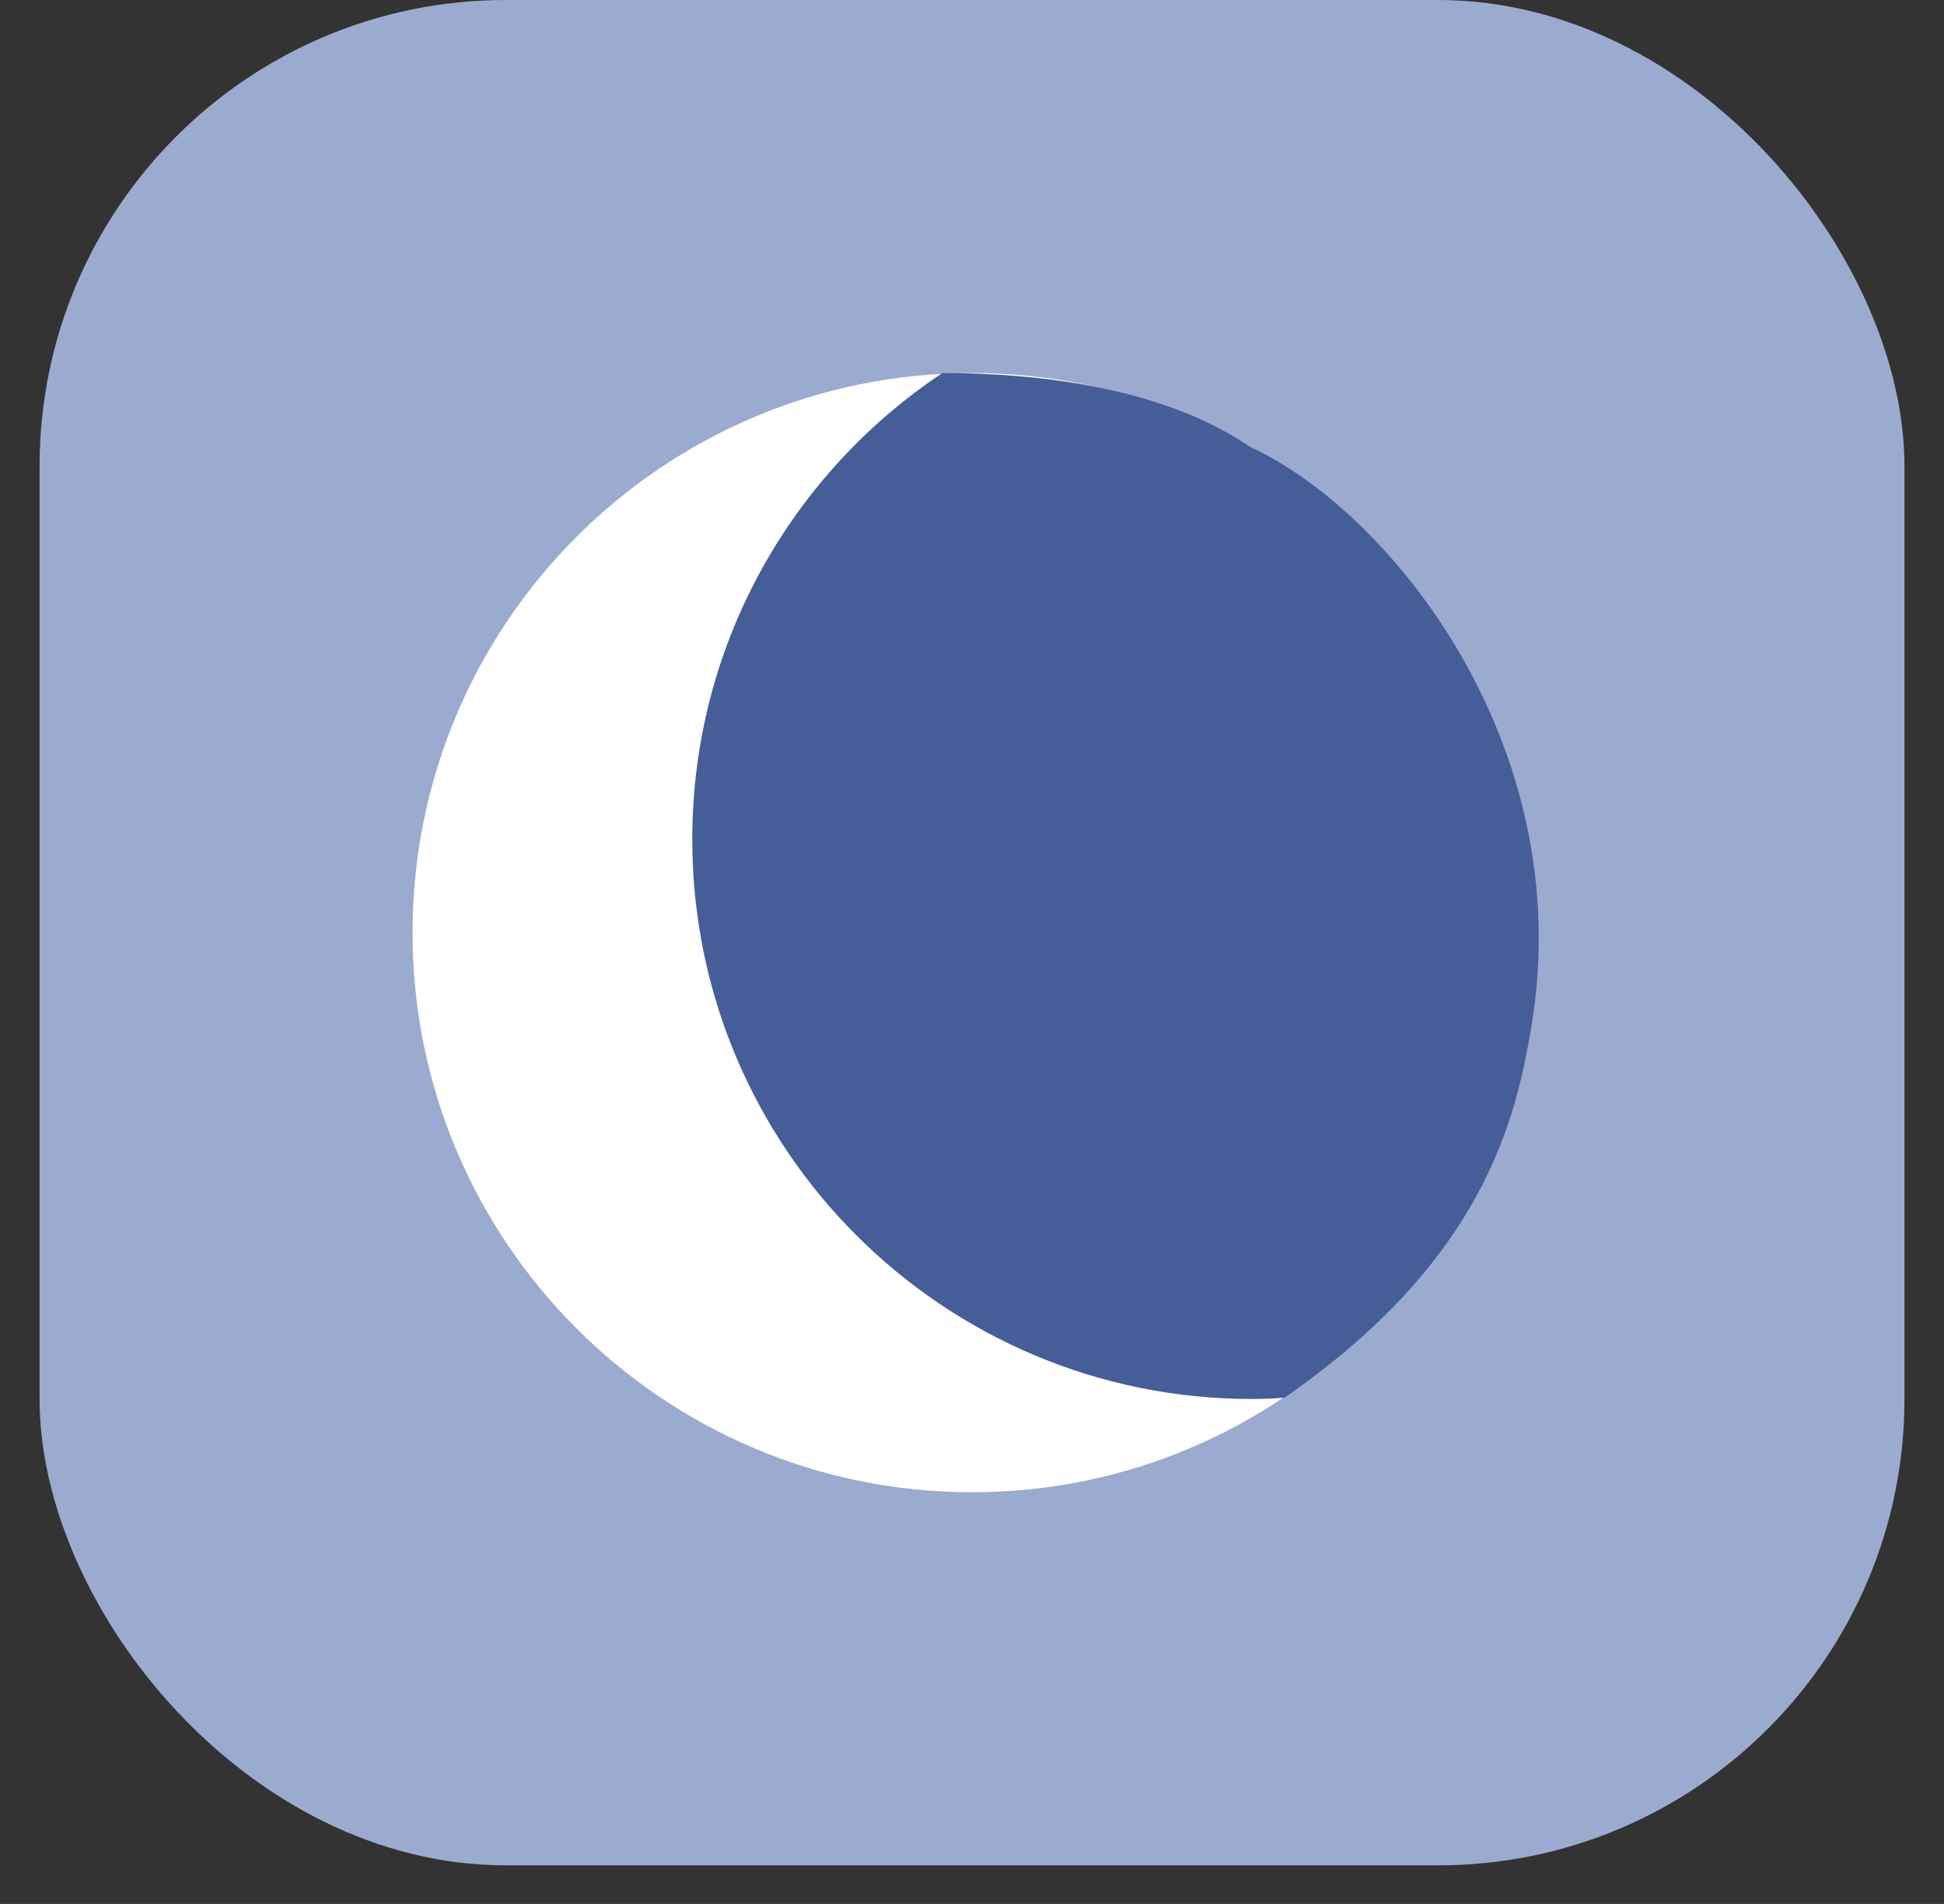 <svg width="48" height="47" viewBox="0 0 48 47" fill="none" xmlns="http://www.w3.org/2000/svg">
<rect x="0" y="0" width="48" height="47" fill="#333333" stroke="none"/>
<rect x="0.977" width="46.047" height="46.047" rx="11.512" fill="#9BAACF"/>
<path d="M37.814 23.023C37.814 30.652 31.629 36.837 24 36.837C16.371 36.837 10.186 30.652 10.186 23.023C10.186 15.394 16.371 9.209 24 9.209C31.629 9.209 37.814 15.394 37.814 23.023Z" fill="#FFFFFF"/>
<path d="M37.814 25.326C37.435 27.597 36.663 31.081 31.715 34.503C31.456 34.524 31.187 34.535 30.907 34.535C23.278 34.535 17.093 28.35 17.093 20.721C17.093 15.916 19.546 11.684 23.268 9.209C28.605 9.209 30.636 10.925 30.907 11.051C34.361 12.663 38.965 18.419 37.814 25.326Z" fill="#465E98"/>
</svg>
